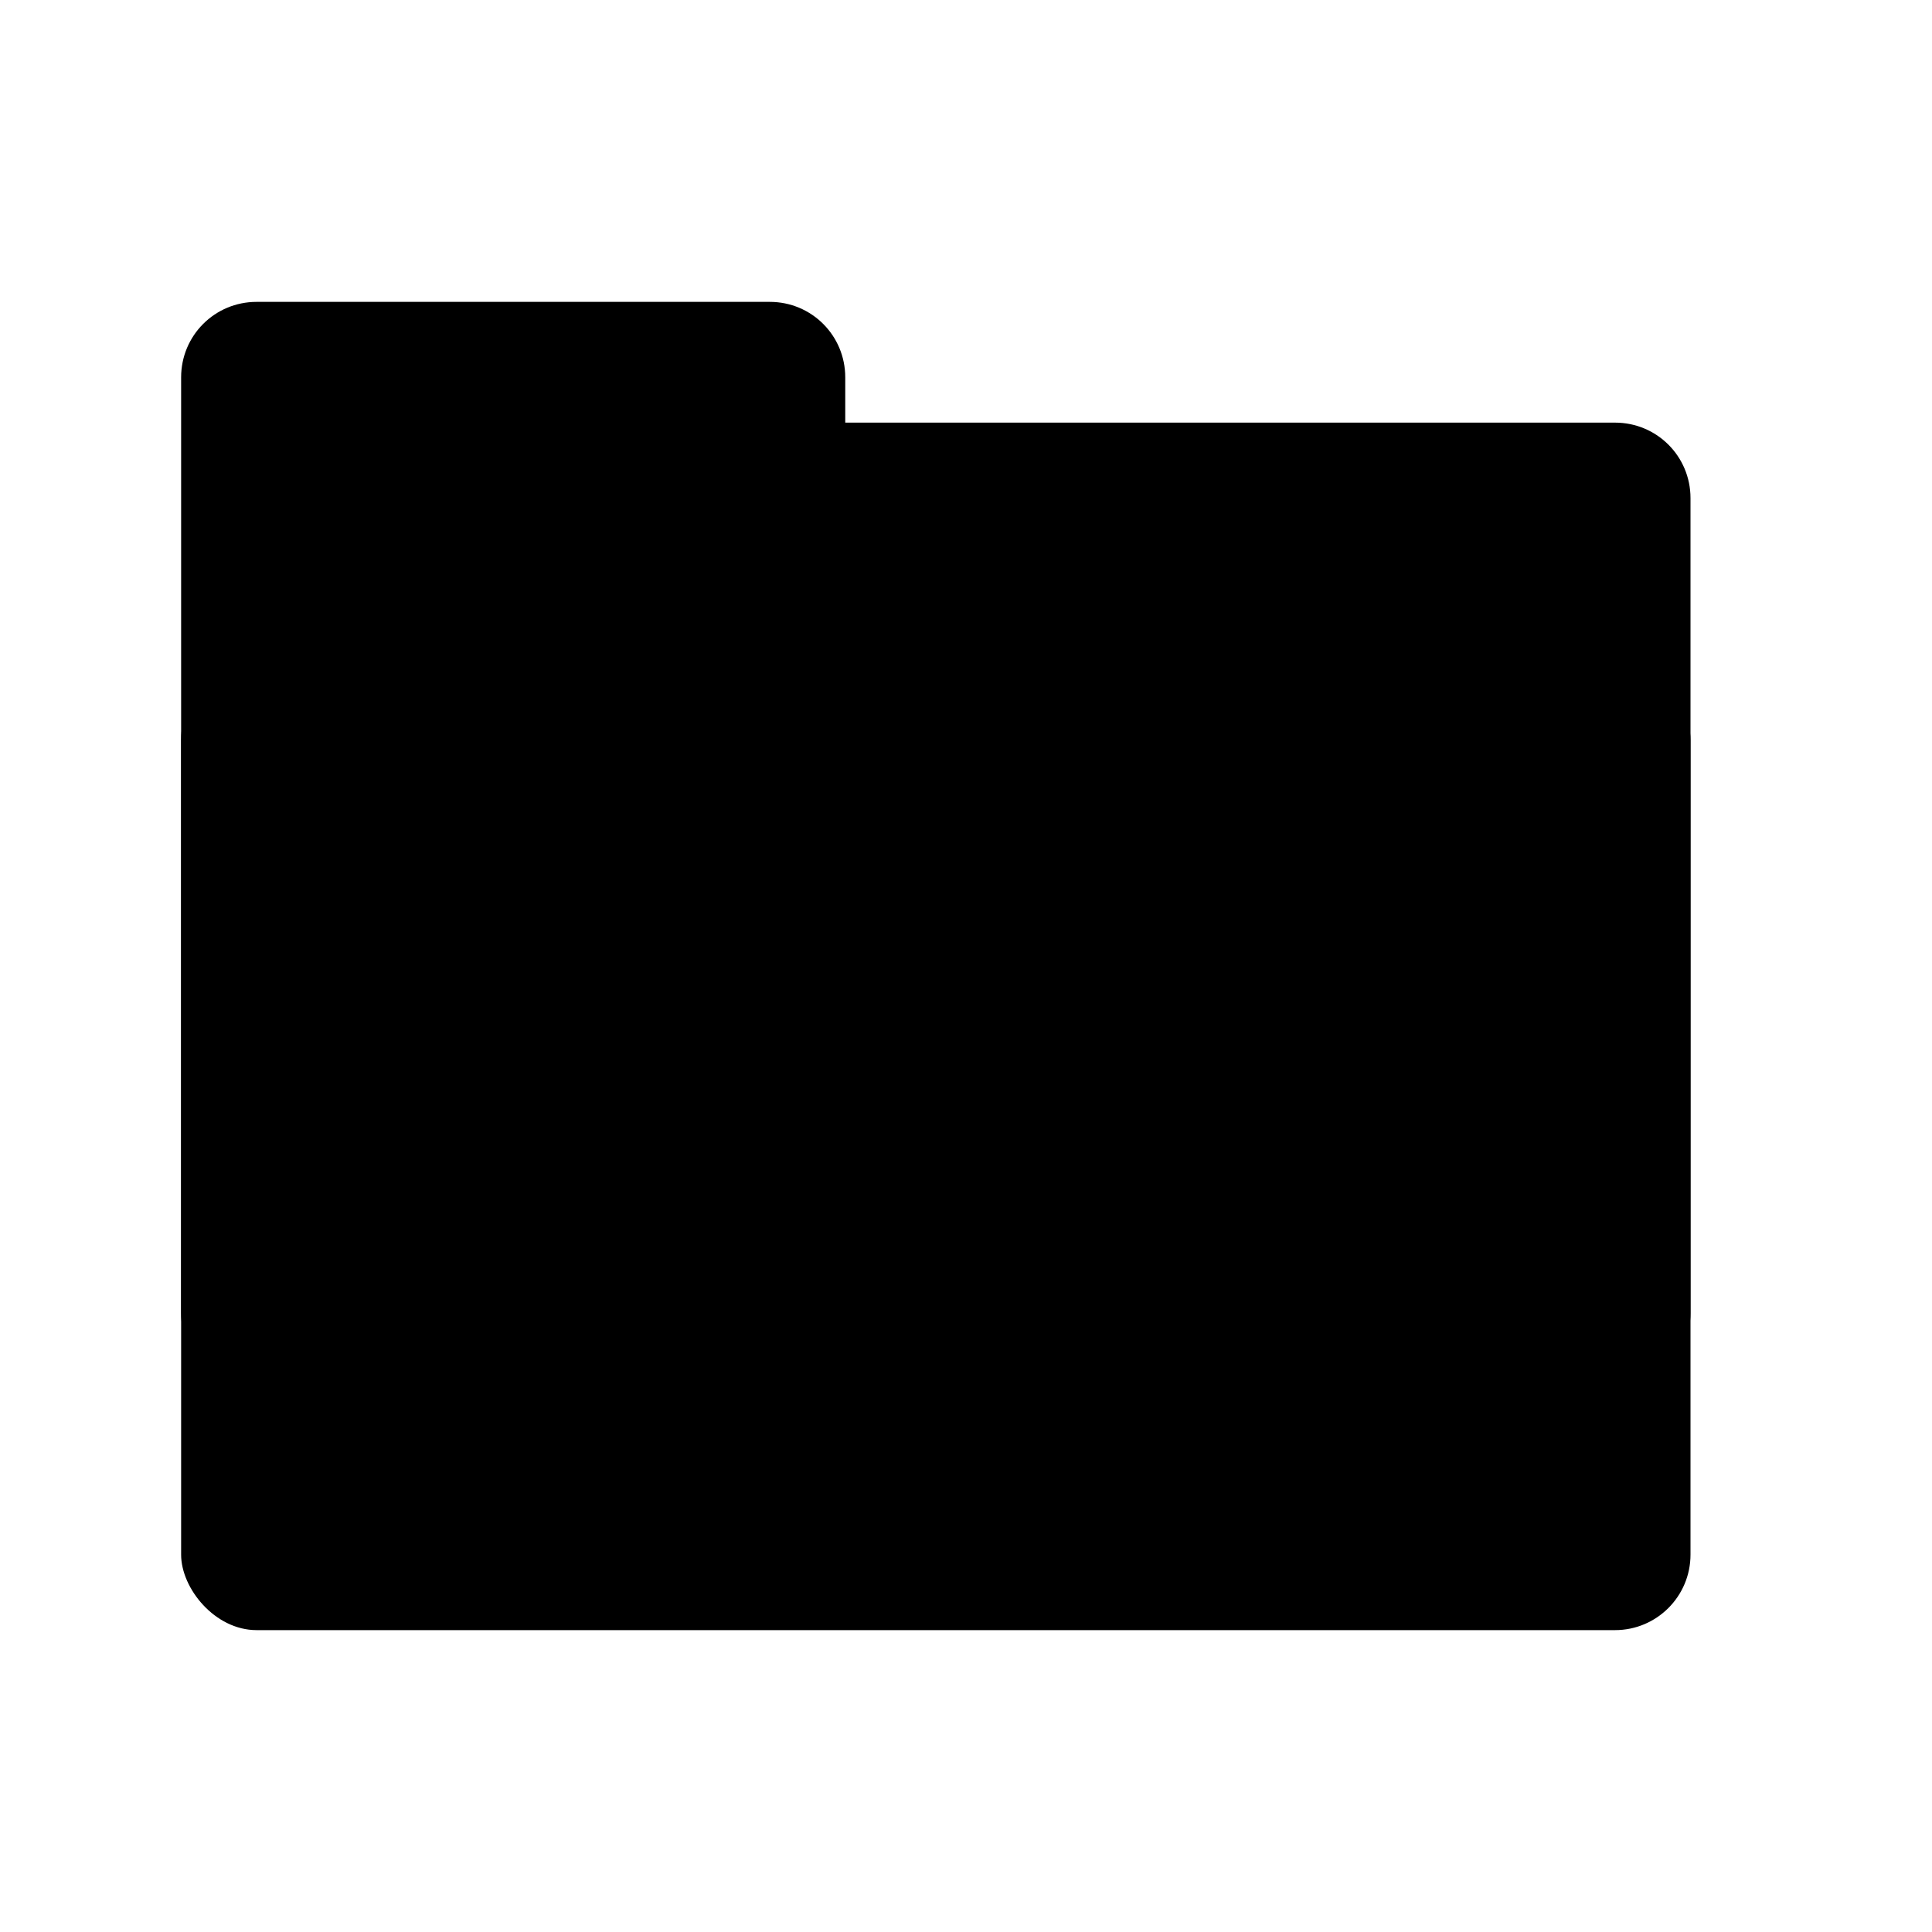 <?xml version="1.0" encoding="UTF-8"?>
<svg viewBox="0 0 32 32" version="1" xmlns="http://www.w3.org/2000/svg">
 <path d="m3 21.75c0 0.692 0.557 1.25 1.25 1.25h22.5c0.692 0 1.25-0.558 1.25-1.25v-13.5c0-0.693-0.558-1.25-1.25-1.25h-12.75v-0.75c0-0.693-0.557-1.25-1.25-1.25h-8.5c-0.693 0-1.25 0.557-1.25 1.25"/>
 <rect x="3" y="11" width="25" height="16" rx="1.25" ry="1.25"/>
</svg>